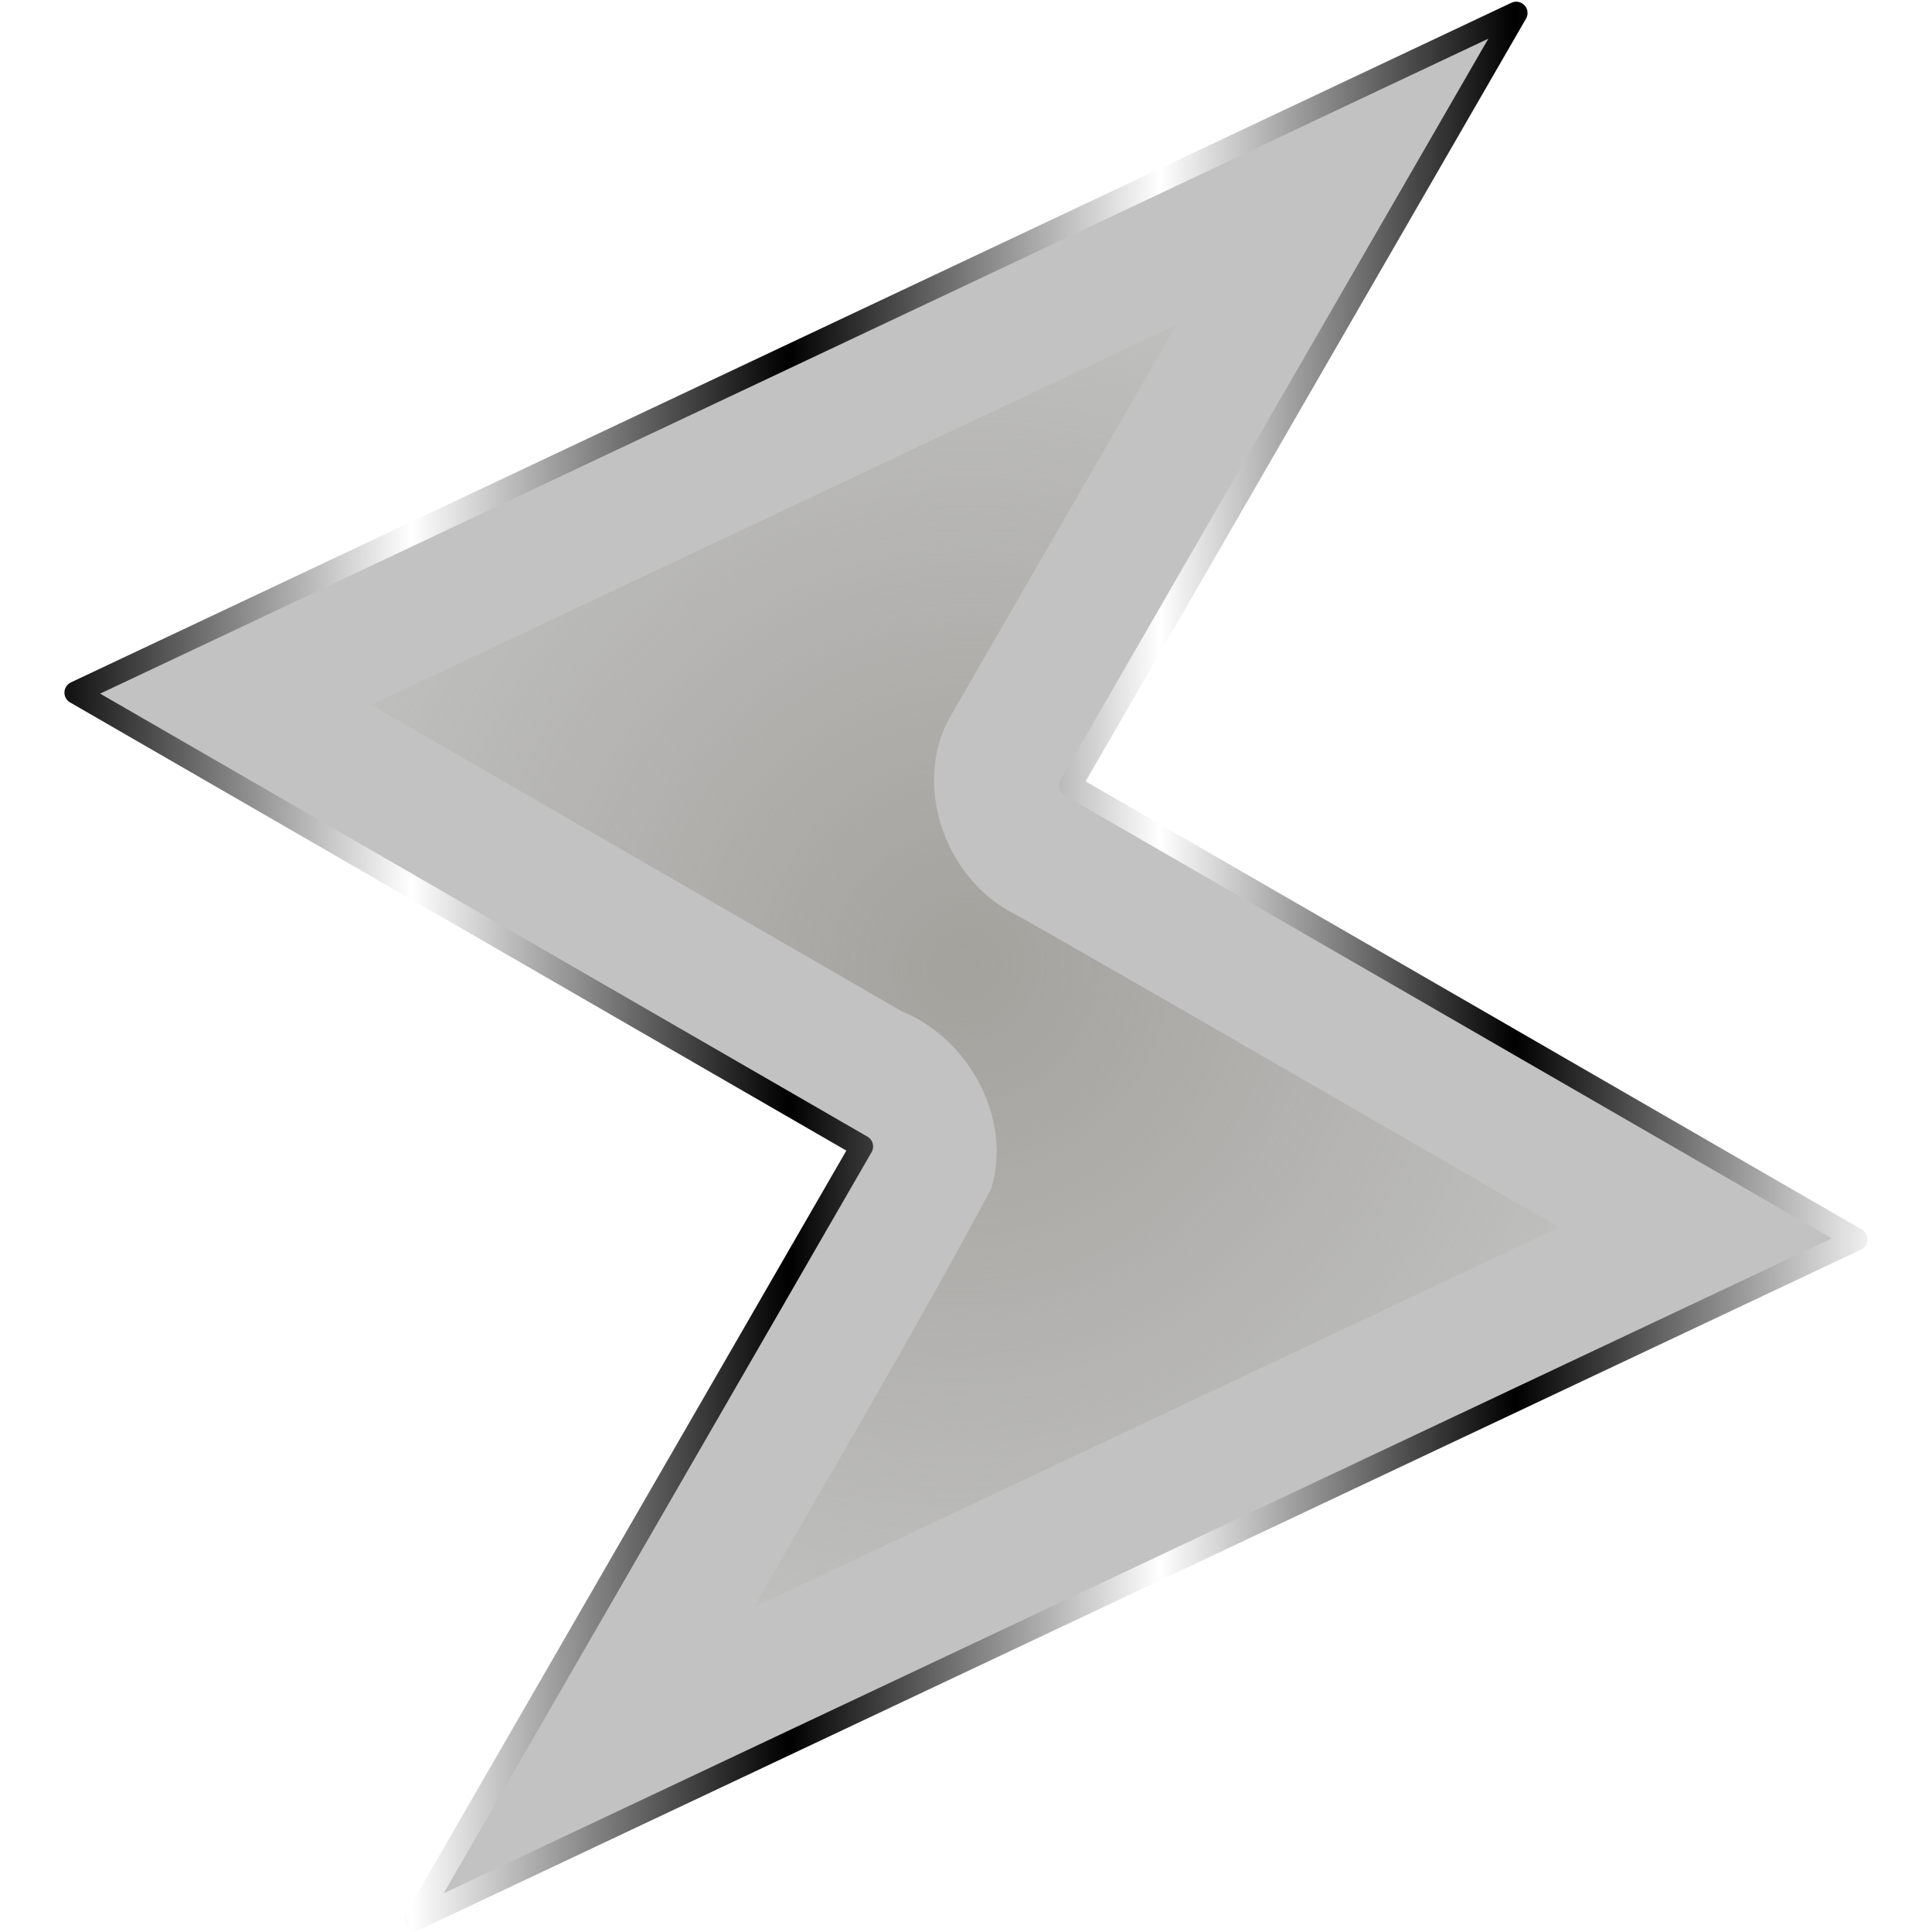 <?xml version="1.0" encoding="UTF-8" standalone="no"?>
<!-- Created with Inkscape (http://www.inkscape.org/) -->

<svg
   width="512"
   height="512"
   viewBox="0 0 135.467 135.467"
   version="1.1"
   id="svg5"
   inkscape:version="1.4.2 (ebf0e940d0, 2025-05-08)"
   sodipodi:docname="quickopen.svg"
   xmlns:inkscape="http://www.inkscape.org/namespaces/inkscape"
   xmlns:sodipodi="http://sodipodi.sourceforge.net/DTD/sodipodi-0.dtd"
   xmlns:xlink="http://www.w3.org/1999/xlink"
   xmlns="http://www.w3.org/2000/svg"
   xmlns:svg="http://www.w3.org/2000/svg"
   xmlns:rdf="http://www.w3.org/1999/02/22-rdf-syntax-ns#"
   xmlns:cc="http://creativecommons.org/ns#"
   xmlns:dc="http://purl.org/dc/elements/1.1/">&gt;
  <sodipodi:namedview
   id="namedview7"
   pagecolor="#505050"
   bordercolor="#ffffff"
   borderopacity="1"
   inkscape:showpageshadow="0"
   inkscape:pageopacity="0"
   inkscape:pagecheckerboard="1"
   inkscape:deskcolor="#505050"
   inkscape:document-units="px"
   showgrid="false"
   inkscape:zoom="0.5607136"
   inkscape:cx="381.65652"
   inkscape:cy="411.08331"
   inkscape:window-width="3256"
   inkscape:window-height="1080"
   inkscape:window-x="1864"
   inkscape:window-y="0"
   inkscape:window-maximized="0"
   inkscape:current-layer="layer1" />
<defs
   id="defs2">
  <linearGradient
     id="linearGradient1"
     inkscape:collect="always">
    <stop
       style="stop-color:#a3a29d;stop-opacity:1;"
       offset="0"
       id="stop1" />
    <stop
       style="stop-color:#a3a29d;stop-opacity:0;"
       offset="1"
       id="stop2" />
  </linearGradient>
  <linearGradient
     id="linearGradient2"
     inkscape:collect="always">
    <stop
       style="stop-color:#000000;stop-opacity:1;"
       offset="0"
       id="stop3" />
    <stop
       style="stop-color:#ffffff;stop-opacity:1;"
       offset="0.2"
       id="stop7" />
    <stop
       style="stop-color:#000000;stop-opacity:1;"
       offset="0.404"
       id="stop8" />
    <stop
       style="stop-color:#ffffff;stop-opacity:1;"
       offset="0.605"
       id="stop9" />
    <stop
       style="stop-color:#000000;stop-opacity:1;"
       offset="0.797"
       id="stop10" />
    <stop
       style="stop-color:#ffffff;stop-opacity:1;"
       offset="1"
       id="stop6" />
  </linearGradient>
  <filter
     inkscape:collect="always"
     style="color-interpolation-filters:sRGB"
     id="filter1"
     x="-0.07"
     y="-0.068"
     width="1.14"
     height="1.137">
    <feGaussianBlur
       inkscape:collect="always"
       stdDeviation="2.314"
       id="feGaussianBlur1" />
  </filter>
  <radialGradient
     inkscape:collect="always"
     xlink:href="#linearGradient1"
     id="radialGradient2"
     cx="67.733"
     cy="67.729"
     fx="67.733"
     fy="67.729"
     r="45.234"
     gradientTransform="matrix(1,0,0,1.022,0,-1.464)"
     gradientUnits="userSpaceOnUse" />
  <linearGradient
     inkscape:collect="always"
     xlink:href="#linearGradient2"
     id="linearGradient12"
     x1="10.82"
     y1="67.733"
     x2="124.647"
     y2="67.733"
     gradientUnits="userSpaceOnUse"
     gradientTransform="matrix(1.139,0,0,1.139,-9.425,-9.425)" />
</defs>
<g
   inkscape:label="Layer 1"
   inkscape:groupmode="layer"
   id="layer1">
  <path
     id="rect1"
     style="opacity:1;fill:#c2c2c2;fill-opacity:1;stroke:url(#linearGradient12);stroke-width:1.587;stroke-linecap:round;stroke-linejoin:round;stroke-miterlimit:12;stroke-dasharray:none;stroke-opacity:1;paint-order:markers stroke fill"
     d="M 106.313,0.912 75.039,55.08 130.155,86.901 29.154,134.555 60.428,80.387 5.311,48.565 Z" />
  <path
     id="path1"
     style="opacity:1;fill:url(#radialGradient2);stroke-width:3.716;stroke-linecap:round;stroke-linejoin:round;stroke-miterlimit:12;paint-order:markers stroke fill;filter:url(#filter1)"
     d="m 76.201,54.906 c -0.042,4.909 -4.913,8.933 -9.711,8.516 -12.812,-0.079 -25.625,-0.033 -38.438,-0.047 10.404,15.004 20.807,30.008 31.211,45.012 0.027,-9.861 -0.086,-19.728 0.23,-29.584 1.022,-4.435 5.837,-7.327 10.246,-6.713 12.558,0 25.116,0 37.674,0 C 97.01,57.083 86.605,42.077 76.201,27.07 c 0,9.279 0,18.557 0,27.836 z"
     transform="matrix(-0.987,-0.57,-0.57,0.987,173.133,39.496)" />
</g>
</svg>
